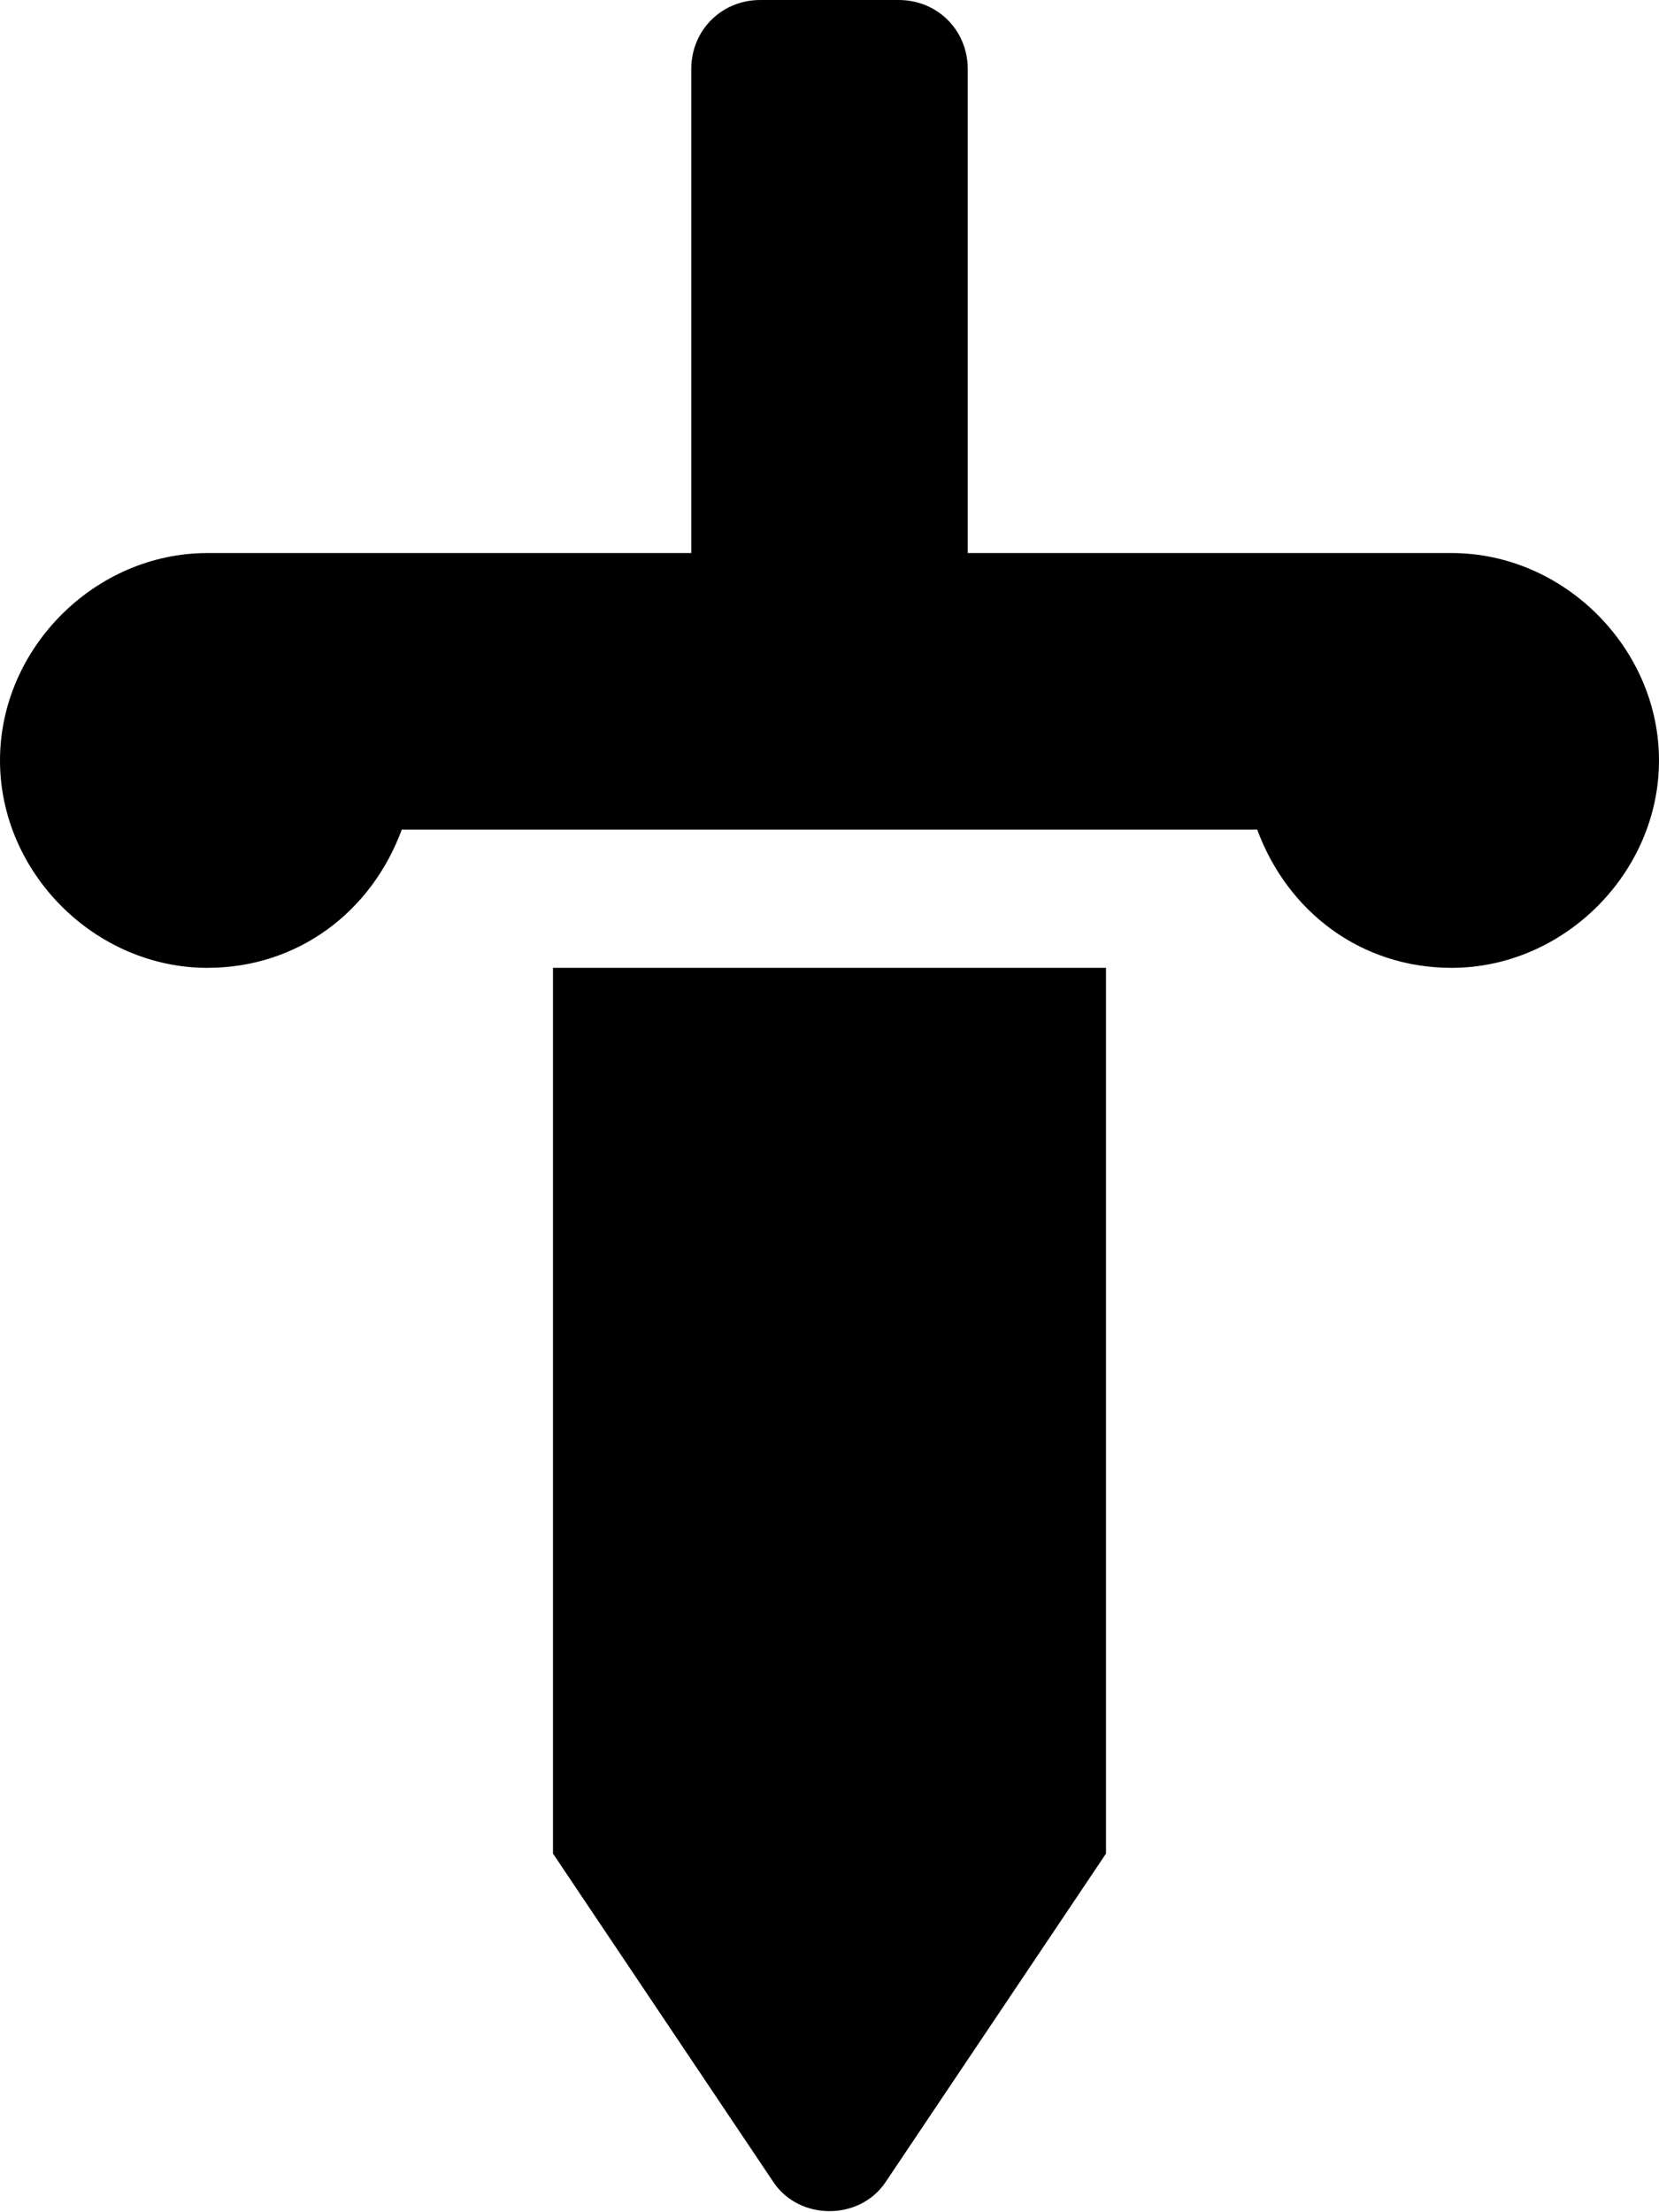 <svg xmlns="http://www.w3.org/2000/svg" viewBox="0 0 384 512"><!-- Font Awesome Pro 6.0.0-alpha1 by @fontawesome - https://fontawesome.com License - https://fontawesome.com/license (Commercial License) --><path d="M336 128H224V16C224 7 217 0 208 0H176C167 0 160 7 160 16V128H48C22 128 0 150 0 176S22 224 48 224C69 224 86 211 93 192H291C298 211 315 224 336 224C362 224 384 202 384 176S362 128 336 128ZM128 429L179 505C185 514 199 514 205 505L256 429V224H128V429Z"/></svg>